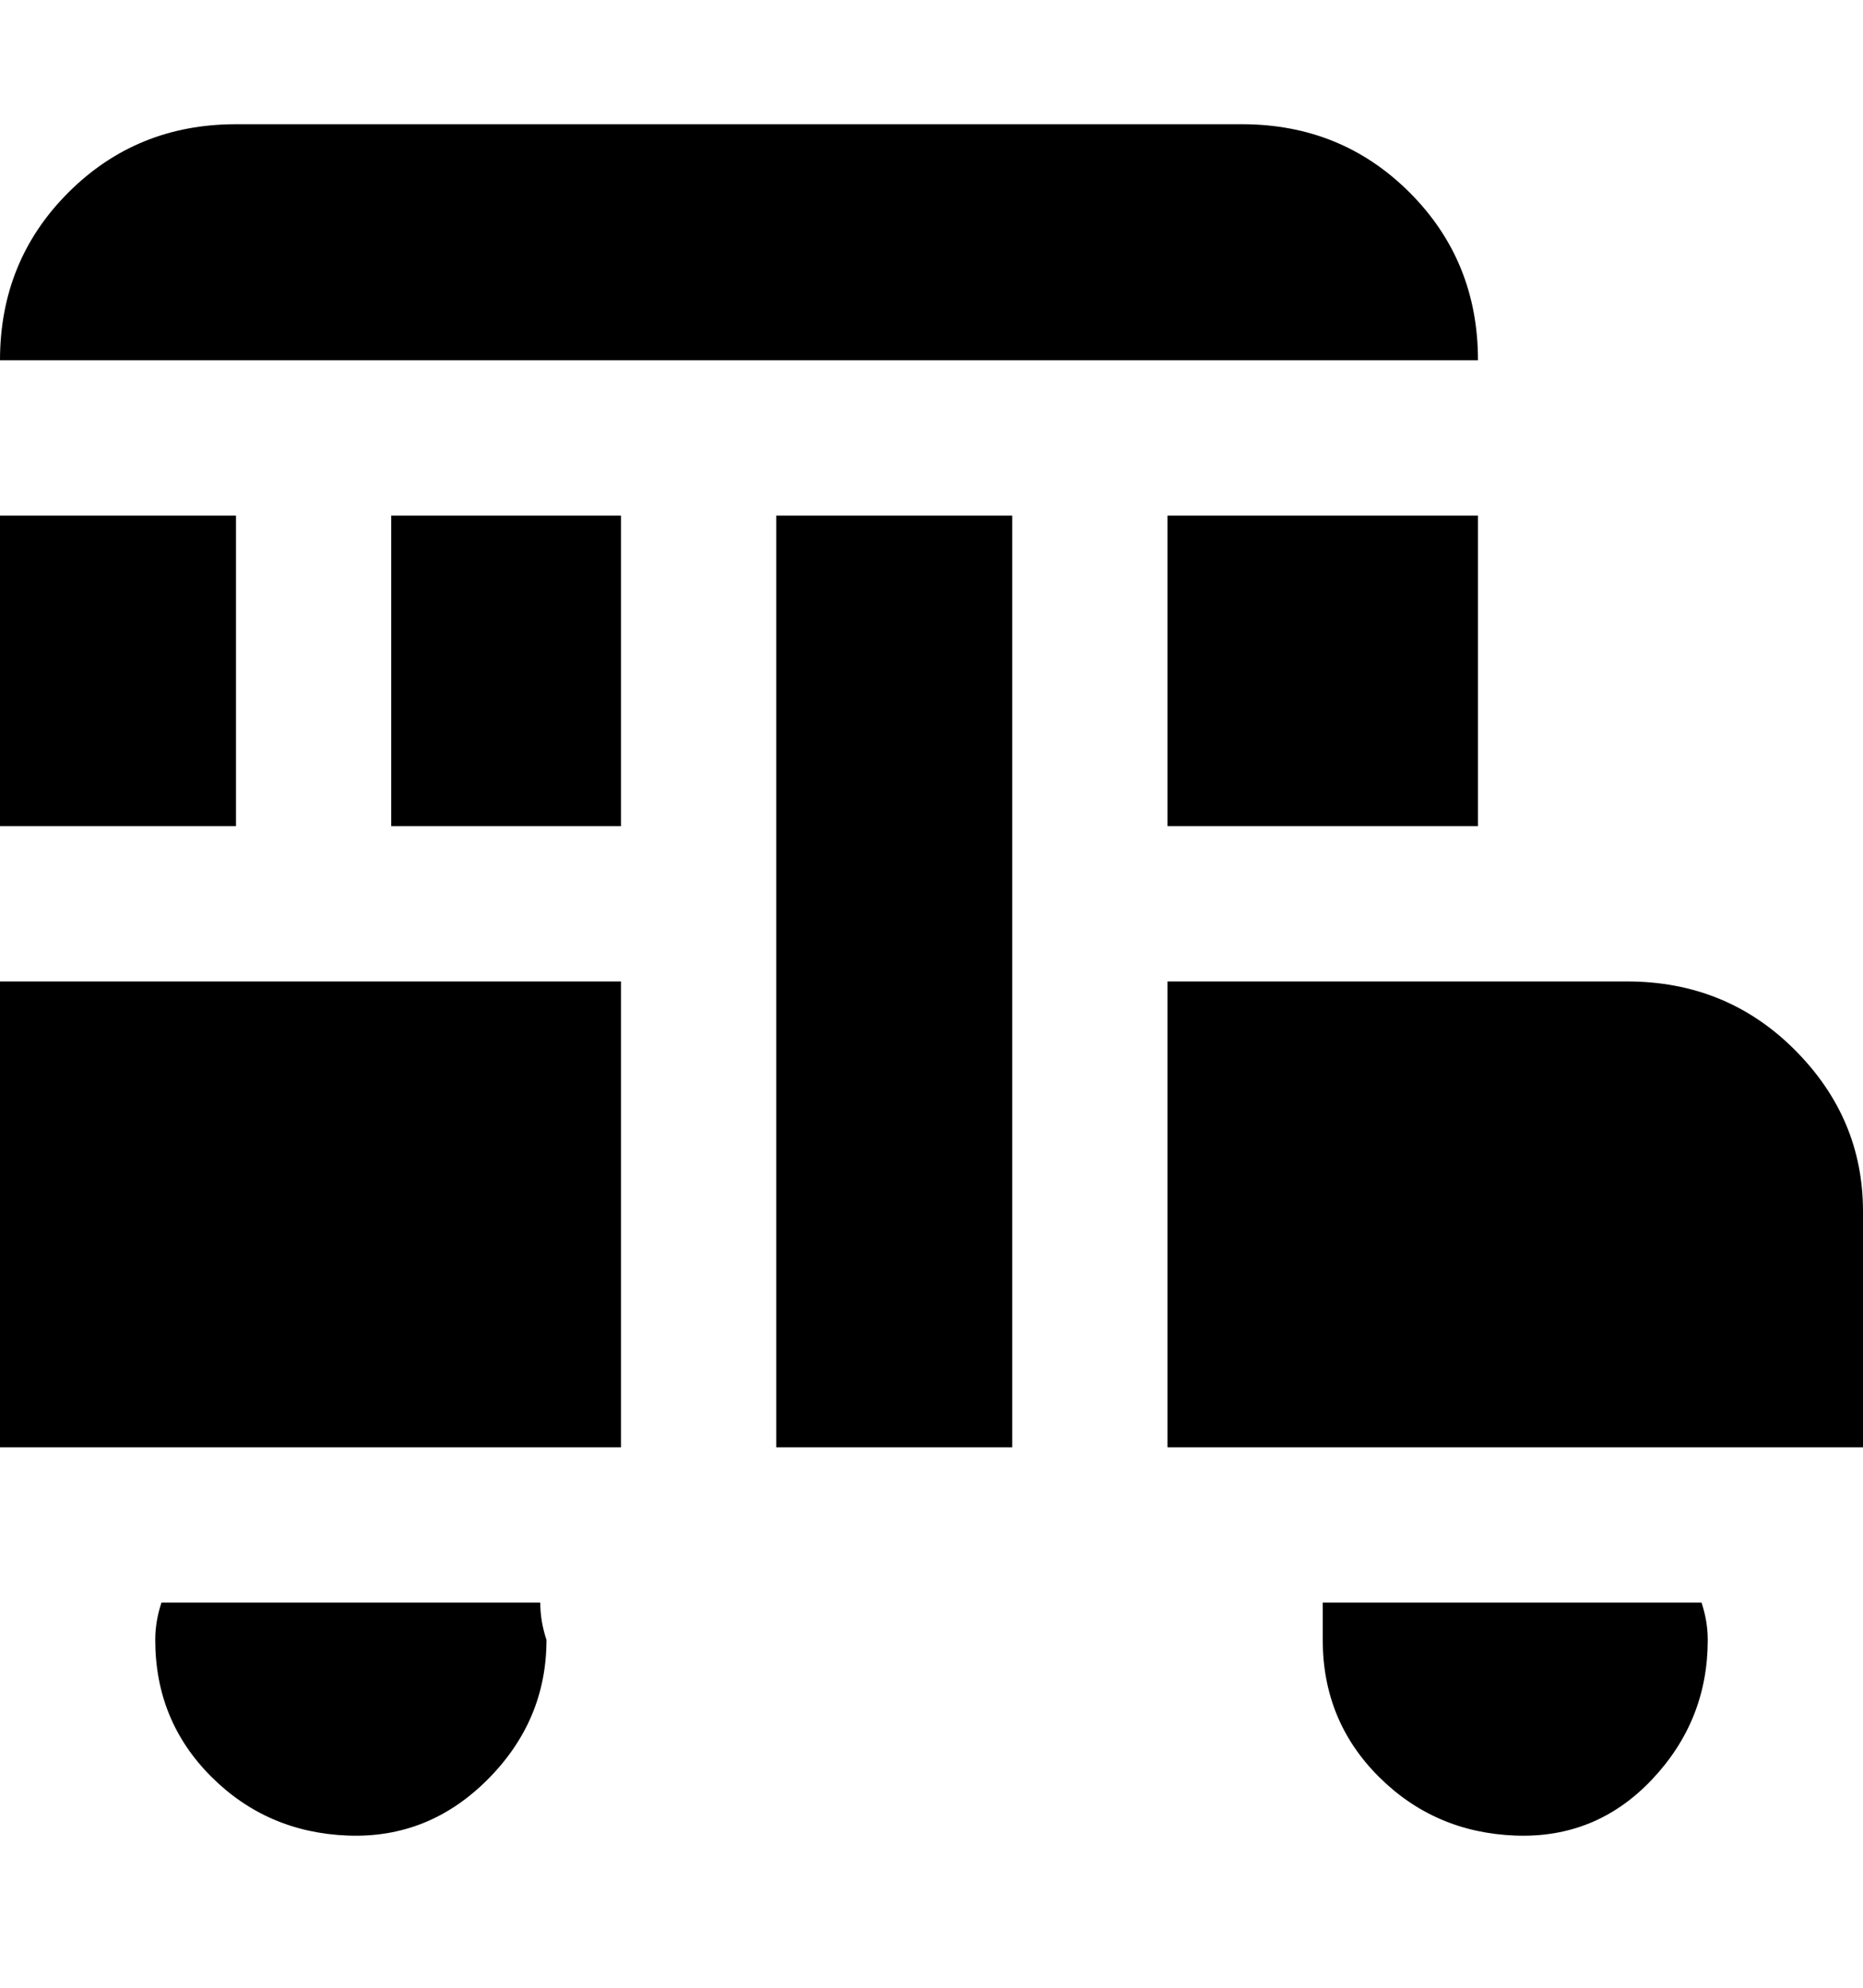 <svg viewBox="0 0 300 320" xmlns="http://www.w3.org/2000/svg"><path d="M238 58H0q0-16 11-27t27-11h162q16 0 27 11t11 27zM87 258q0 3 1 6 0 13-9.5 22.5t-22.5 9q-13-.5-22-9.5t-9-22q0-3 1-6h61zm187 0q1 3 1 6 0 13-9 22.5t-22 9q-13-.5-22-9.5t-9-22v-6h61zM63 133h37V83H63v50zm100-50h-38v150h38V83zm75 0h-50v50h50V83zm25 75h-75v75h112v-38q0-15-11-26t-27-11h1zM38 133V83H0v50h38zm62 25H0v75h100v-75z"/></svg>